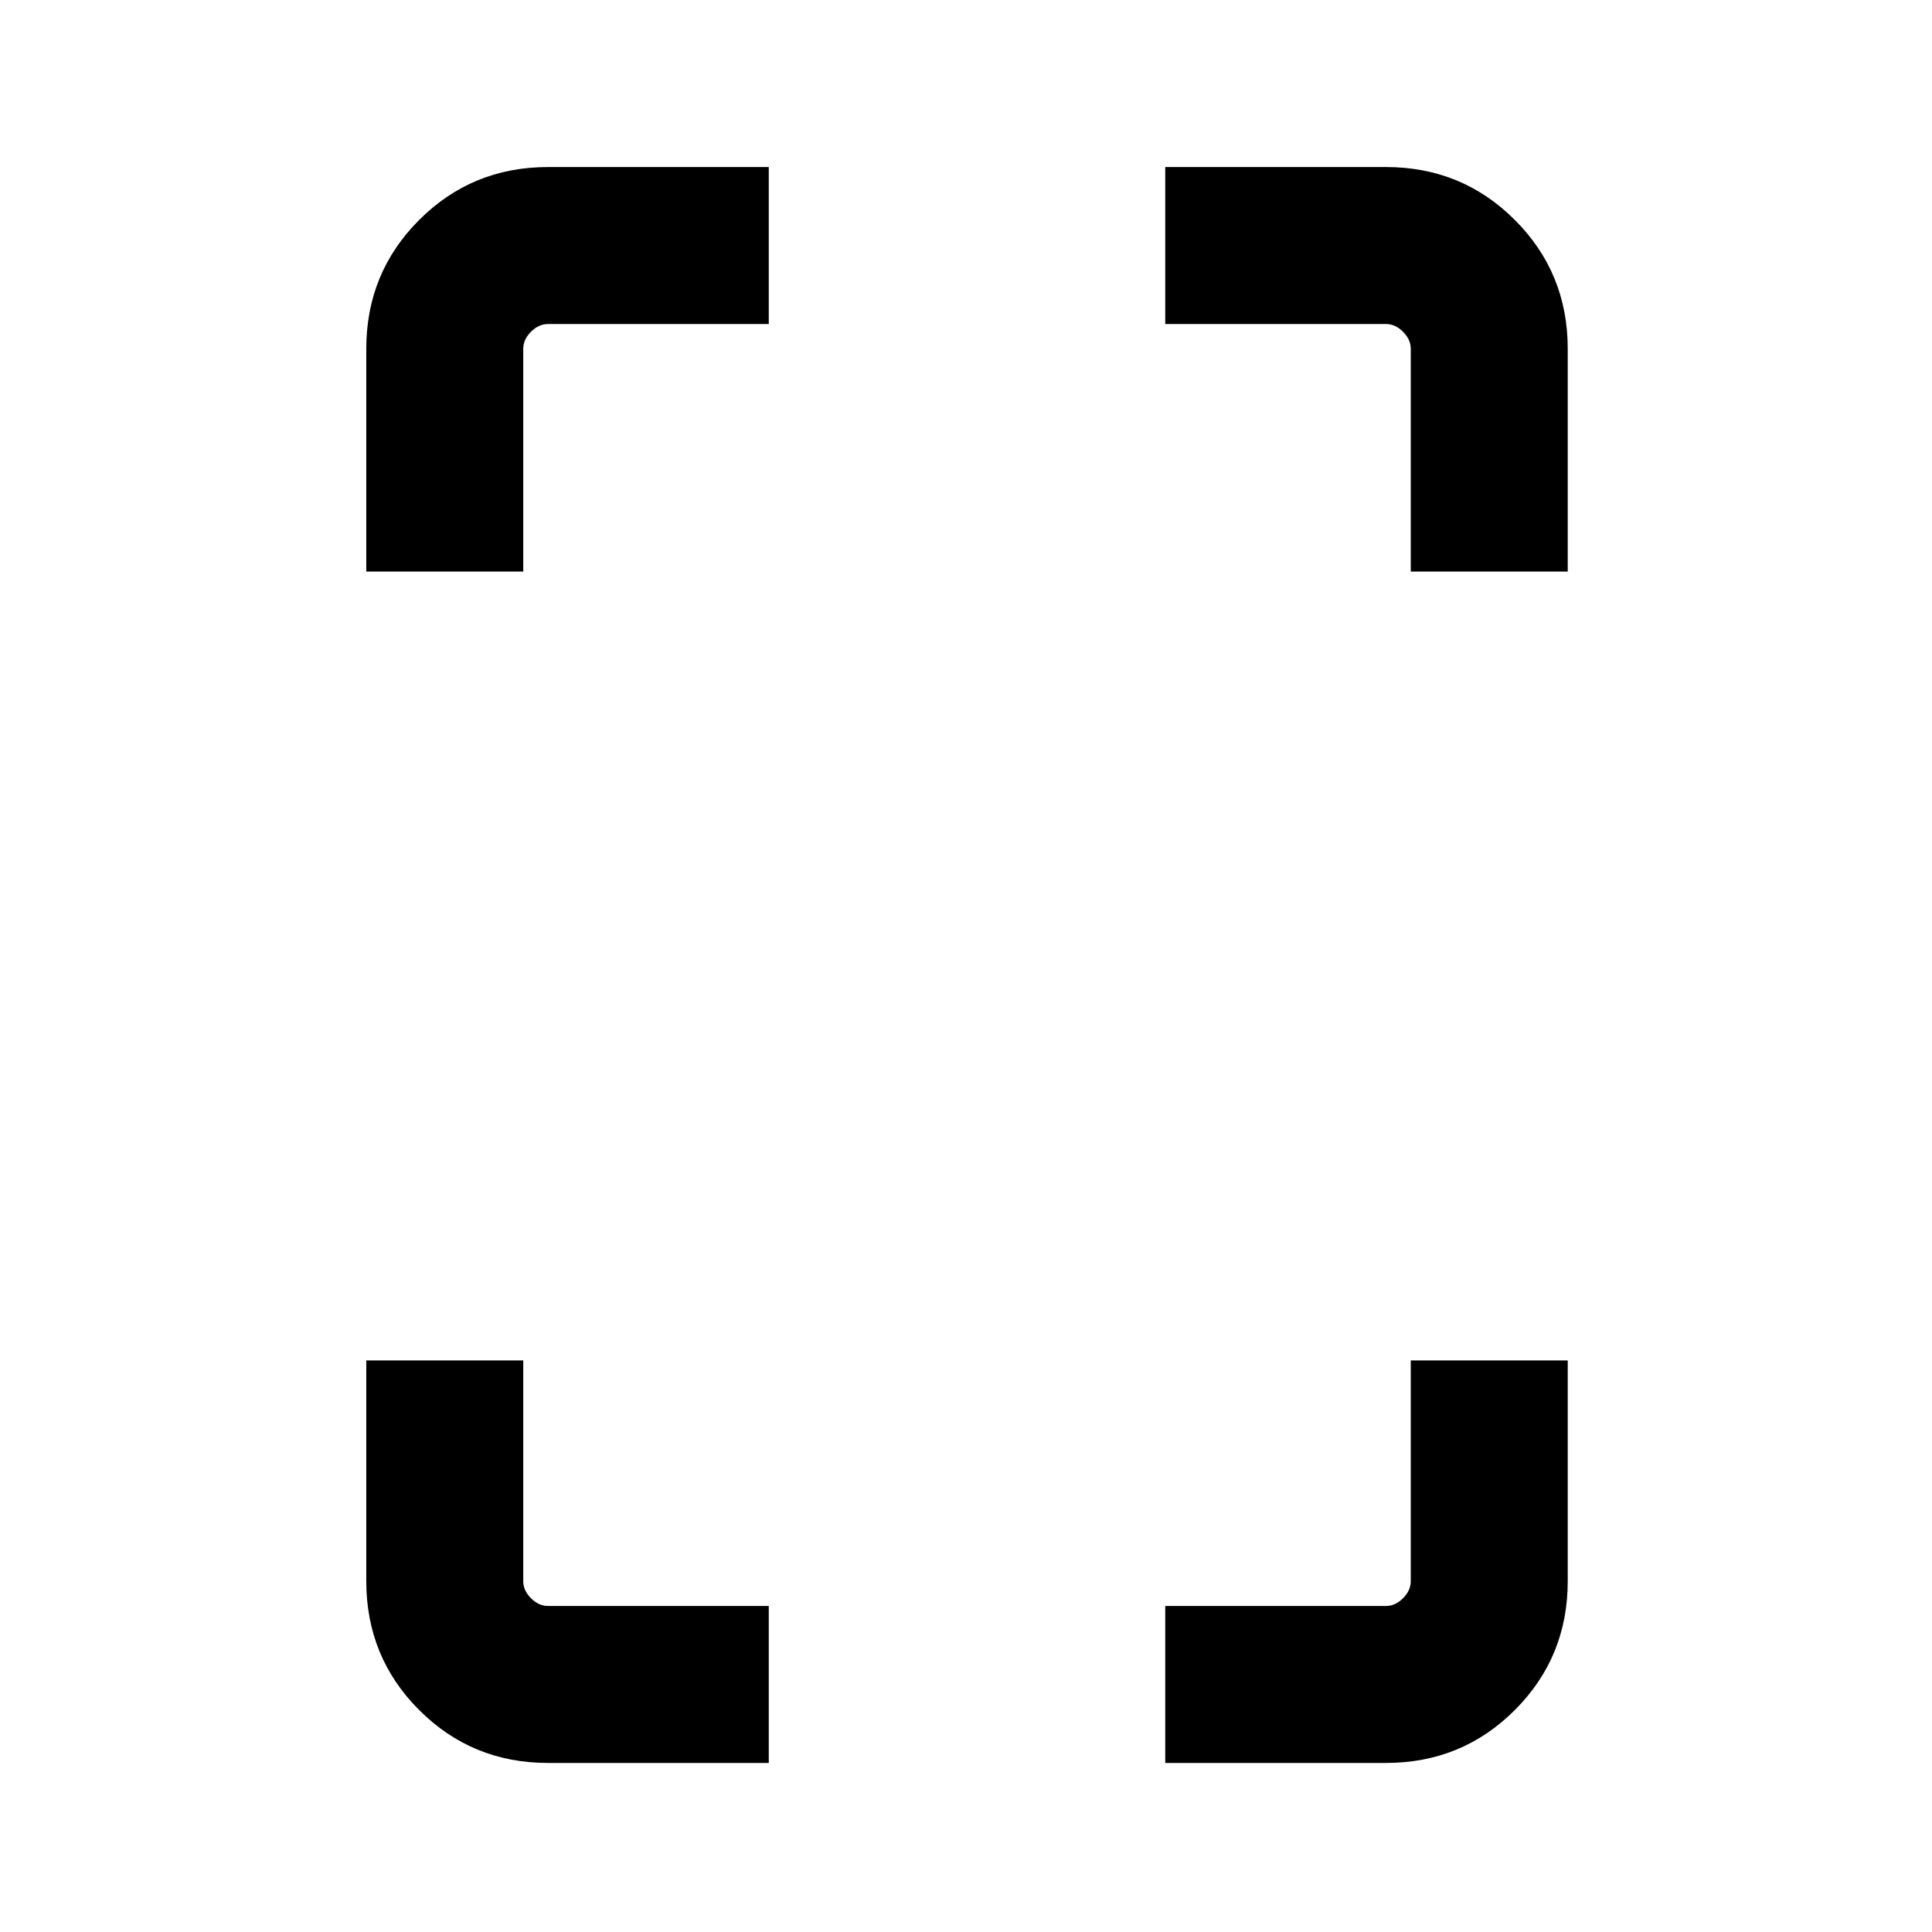 <svg xmlns="http://www.w3.org/2000/svg" height="20" viewBox="0 -960 960 960" width="20"><path d="M182.001-676v-110.691q0-37.733 26.288-64.02 26.287-26.288 64.02-26.288H382V-799H272.309q-4.616 0-8.463 3.846-3.846 3.847-3.846 8.463V-676h-77.999Zm90.308 591.999q-37.733 0-64.02-26.288-26.288-26.287-26.288-64.02V-284H260v109.691q0 4.616 3.846 8.463 3.847 3.846 8.463 3.846H382v77.999H272.309ZM701-676v-110.691q0-4.616-3.846-8.463-3.847-3.846-8.463-3.846H579v-77.999h109.691q37.733 0 64.02 26.288 26.288 26.287 26.288 64.02V-676H701ZM579-84.001V-162h109.691q4.616 0 8.463-3.846 3.846-3.847 3.846-8.463V-284h77.999v109.691q0 37.733-26.288 64.02-26.287 26.288-64.02 26.288H579Z"/></svg>